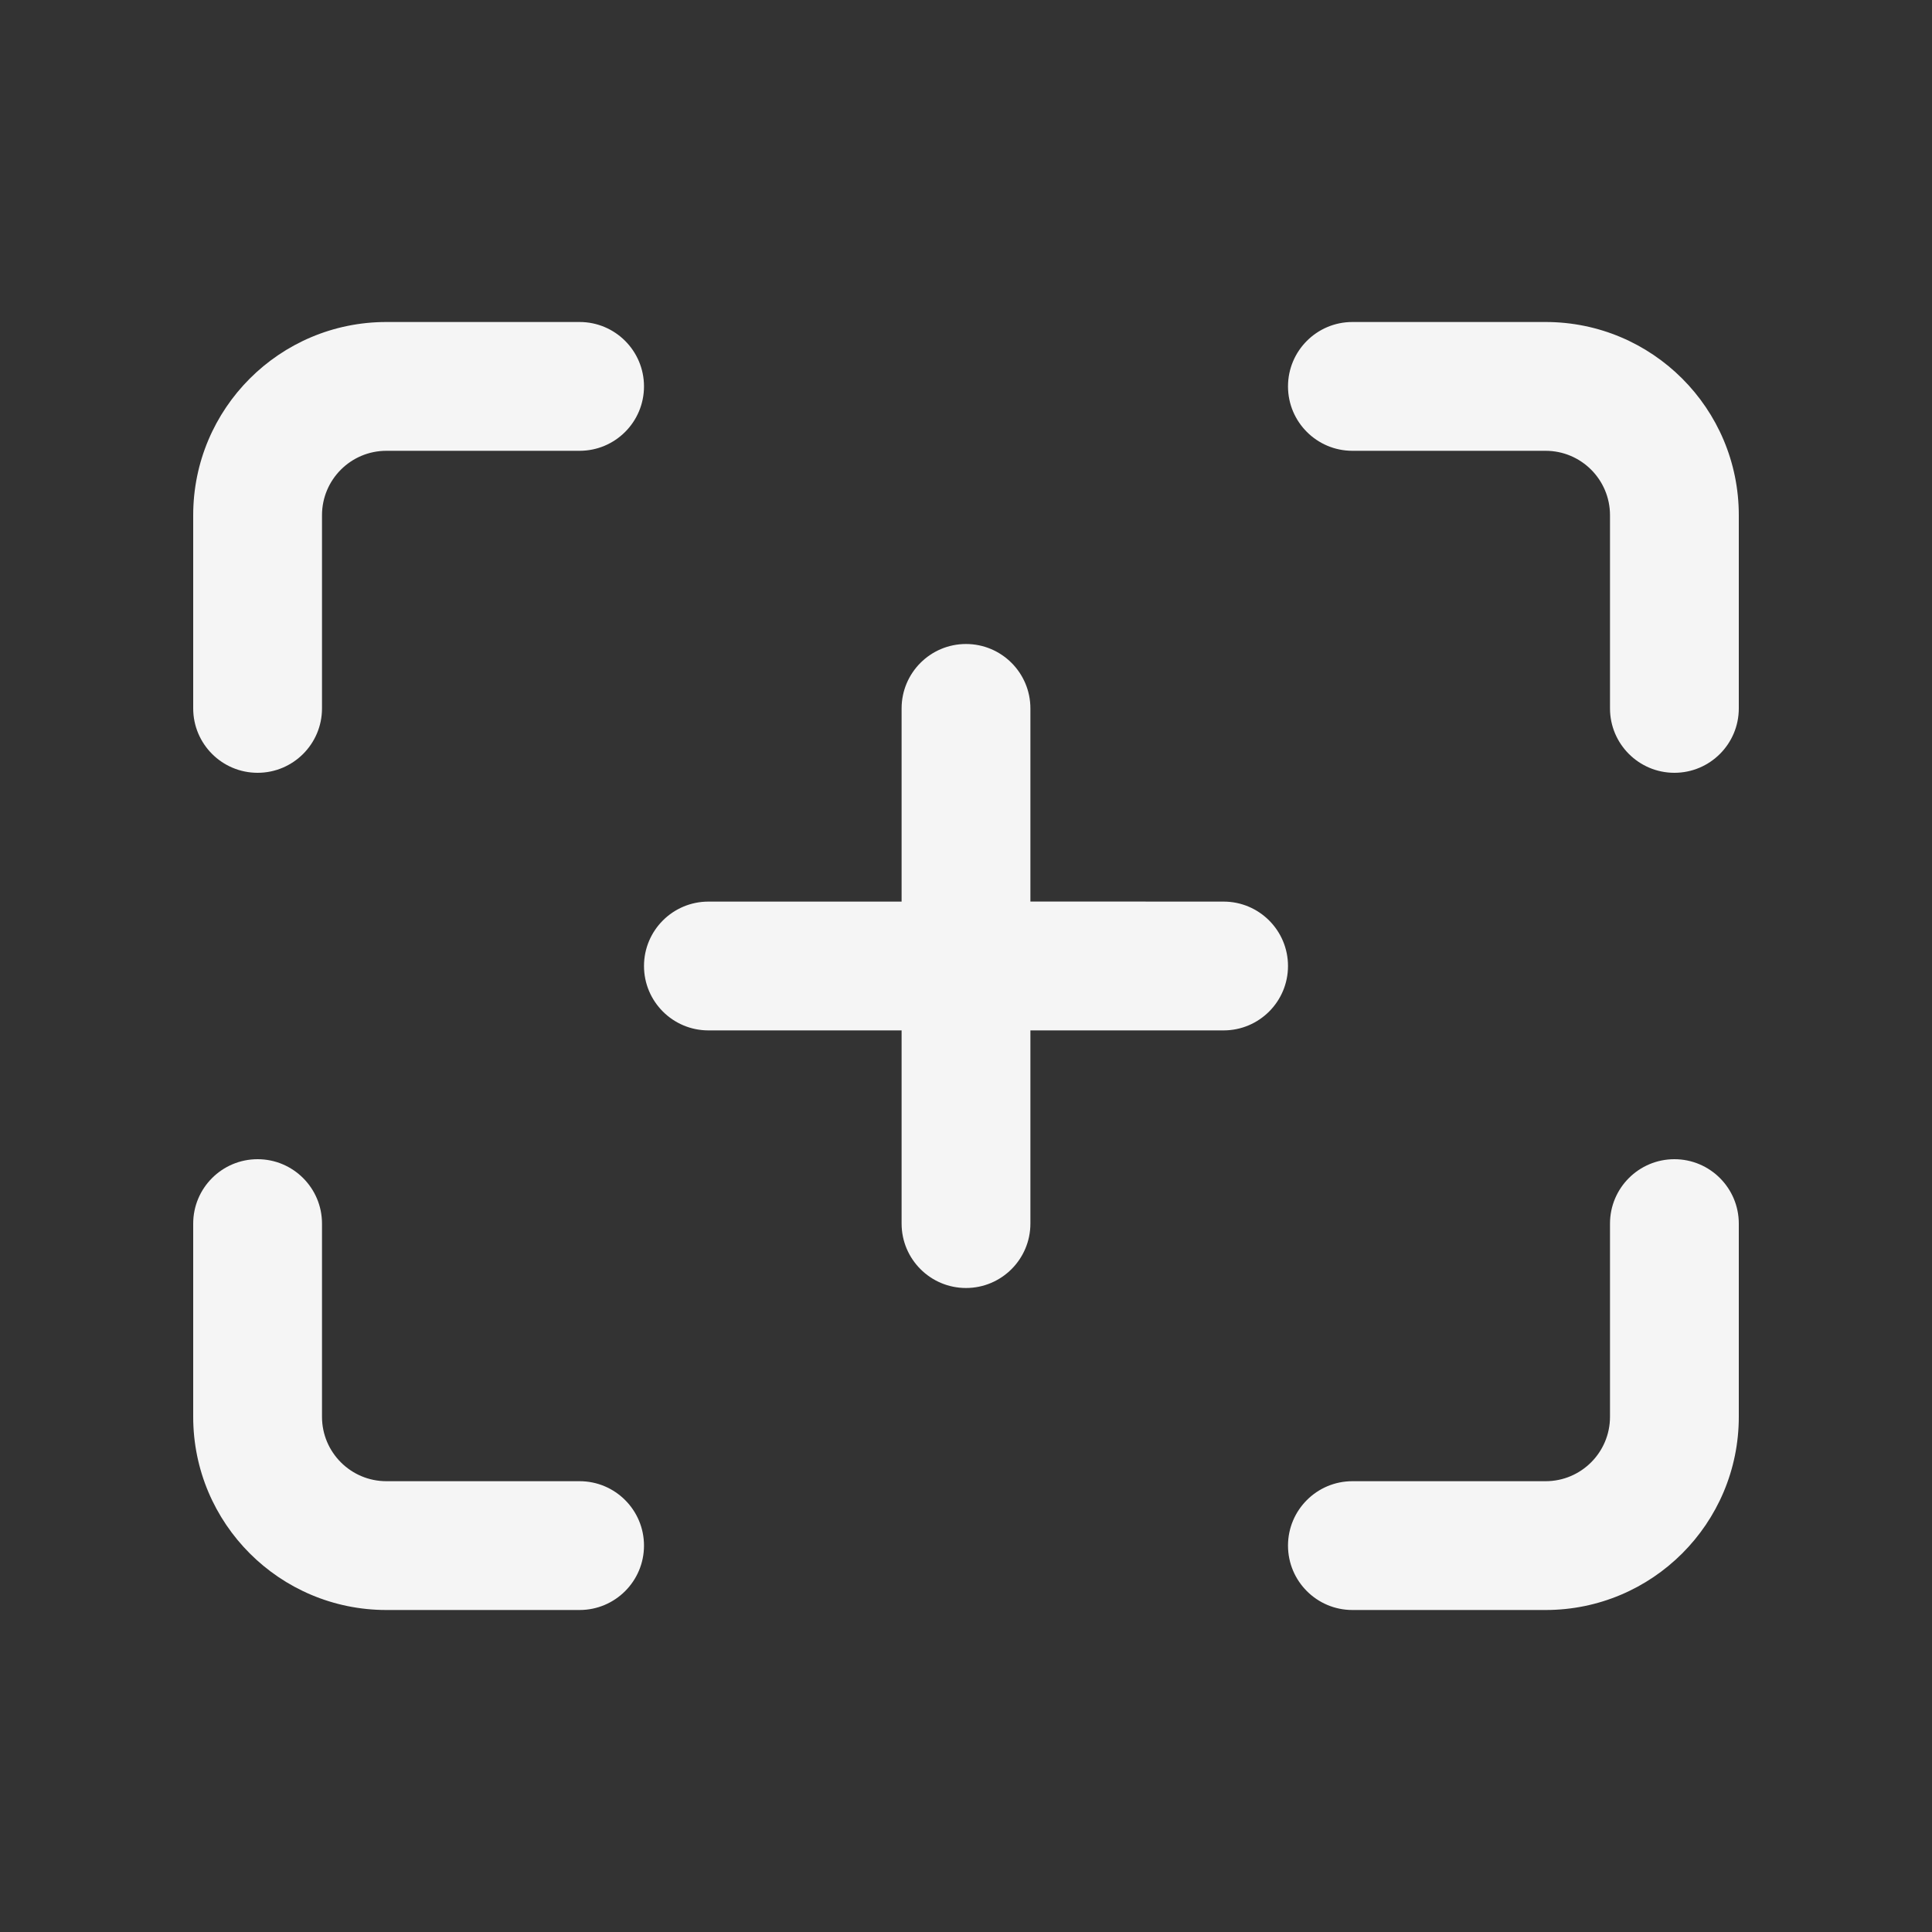 <?xml version="1.0" encoding="UTF-8"?>
<svg width="30px" height="30px" viewBox="0 0 30 30" version="1.1" xmlns="http://www.w3.org/2000/svg" xmlns:xlink="http://www.w3.org/1999/xlink">
    <rect x="0" y="0" width="30" height="30" fill="#333333" stroke="none"/>
    <title>Icon/capture</title>
    <defs>
        <path d="M9,5 L6,5 C4.343,5 3,6.343 3,8 L3,11 C3,11.552 3.448,12 4,12 C4.552,12 5,11.552 5,11 L5,8 C5,7.448 5.448,7 6,7 L9,7 C9.552,7 10,6.552 10,6 C10,5.448 9.552,5 9,5 Z M27,11 L27,8 C27,6.343 25.657,5 24,5 L21,5 C20.448,5 20,5.448 20,6 C20,6.552 20.448,7 21,7 L24,7 C24.552,7 25,7.448 25,8 L25,11 C25,11.552 25.448,12 26,12 C26.552,12 27,11.552 27,11 Z M21,25 L24,25 C25.657,25 27,23.657 27,22 L27,19 C27,18.448 26.552,18 26,18 C25.448,18 25,18.448 25,19 L25,22 C25,22.552 24.552,23 24,23 L21,23 C20.448,23 20,23.448 20,24 C20,24.552 20.448,25 21,25 Z M3,19 L3,22 C3,23.657 4.343,25 6,25 L9,25 C9.552,25 10,24.552 10,24 C10,23.448 9.552,23 9,23 L6,23 C5.448,23 5,22.552 5,22 L5,19 C5,18.448 4.552,18 4,18 C3.448,18 3,18.448 3,19 Z" id="path-1"></path>
    </defs>
    <g id="Icon/capture" stroke="none" stroke-width="1" fill="none" fill-rule="evenodd">
        <g id="Capture">
            <rect id="Rectangle" x="0" y="0" width="30" height="30"></rect>
            <path d="M15,10 C15.552,10 16,10.448 16,11 L16,13.999 L19,14 C19.552,14 20,14.448 20,15 C20,15.552 19.552,16 19,16 L16,16 L16,19 C16,19.552 15.552,20 15,20 C14.448,20 14,19.552 14,19 L14,16 L11,16 C10.448,16 10,15.552 10,15 C10,14.448 10.448,14 11,14 L14,14 L14,11 C14,10.448 14.448,10 15,10 Z" id="Combined-Shape" fill="#F5F5F5"></path>
            <mask id="mask-2" fill="white">
                <use xlink:href="#path-1"></use>
            </mask>
            <use id="Shape" fill="#F5F5F5" xlink:href="#path-1"></use>
        </g>
    </g>
</svg>